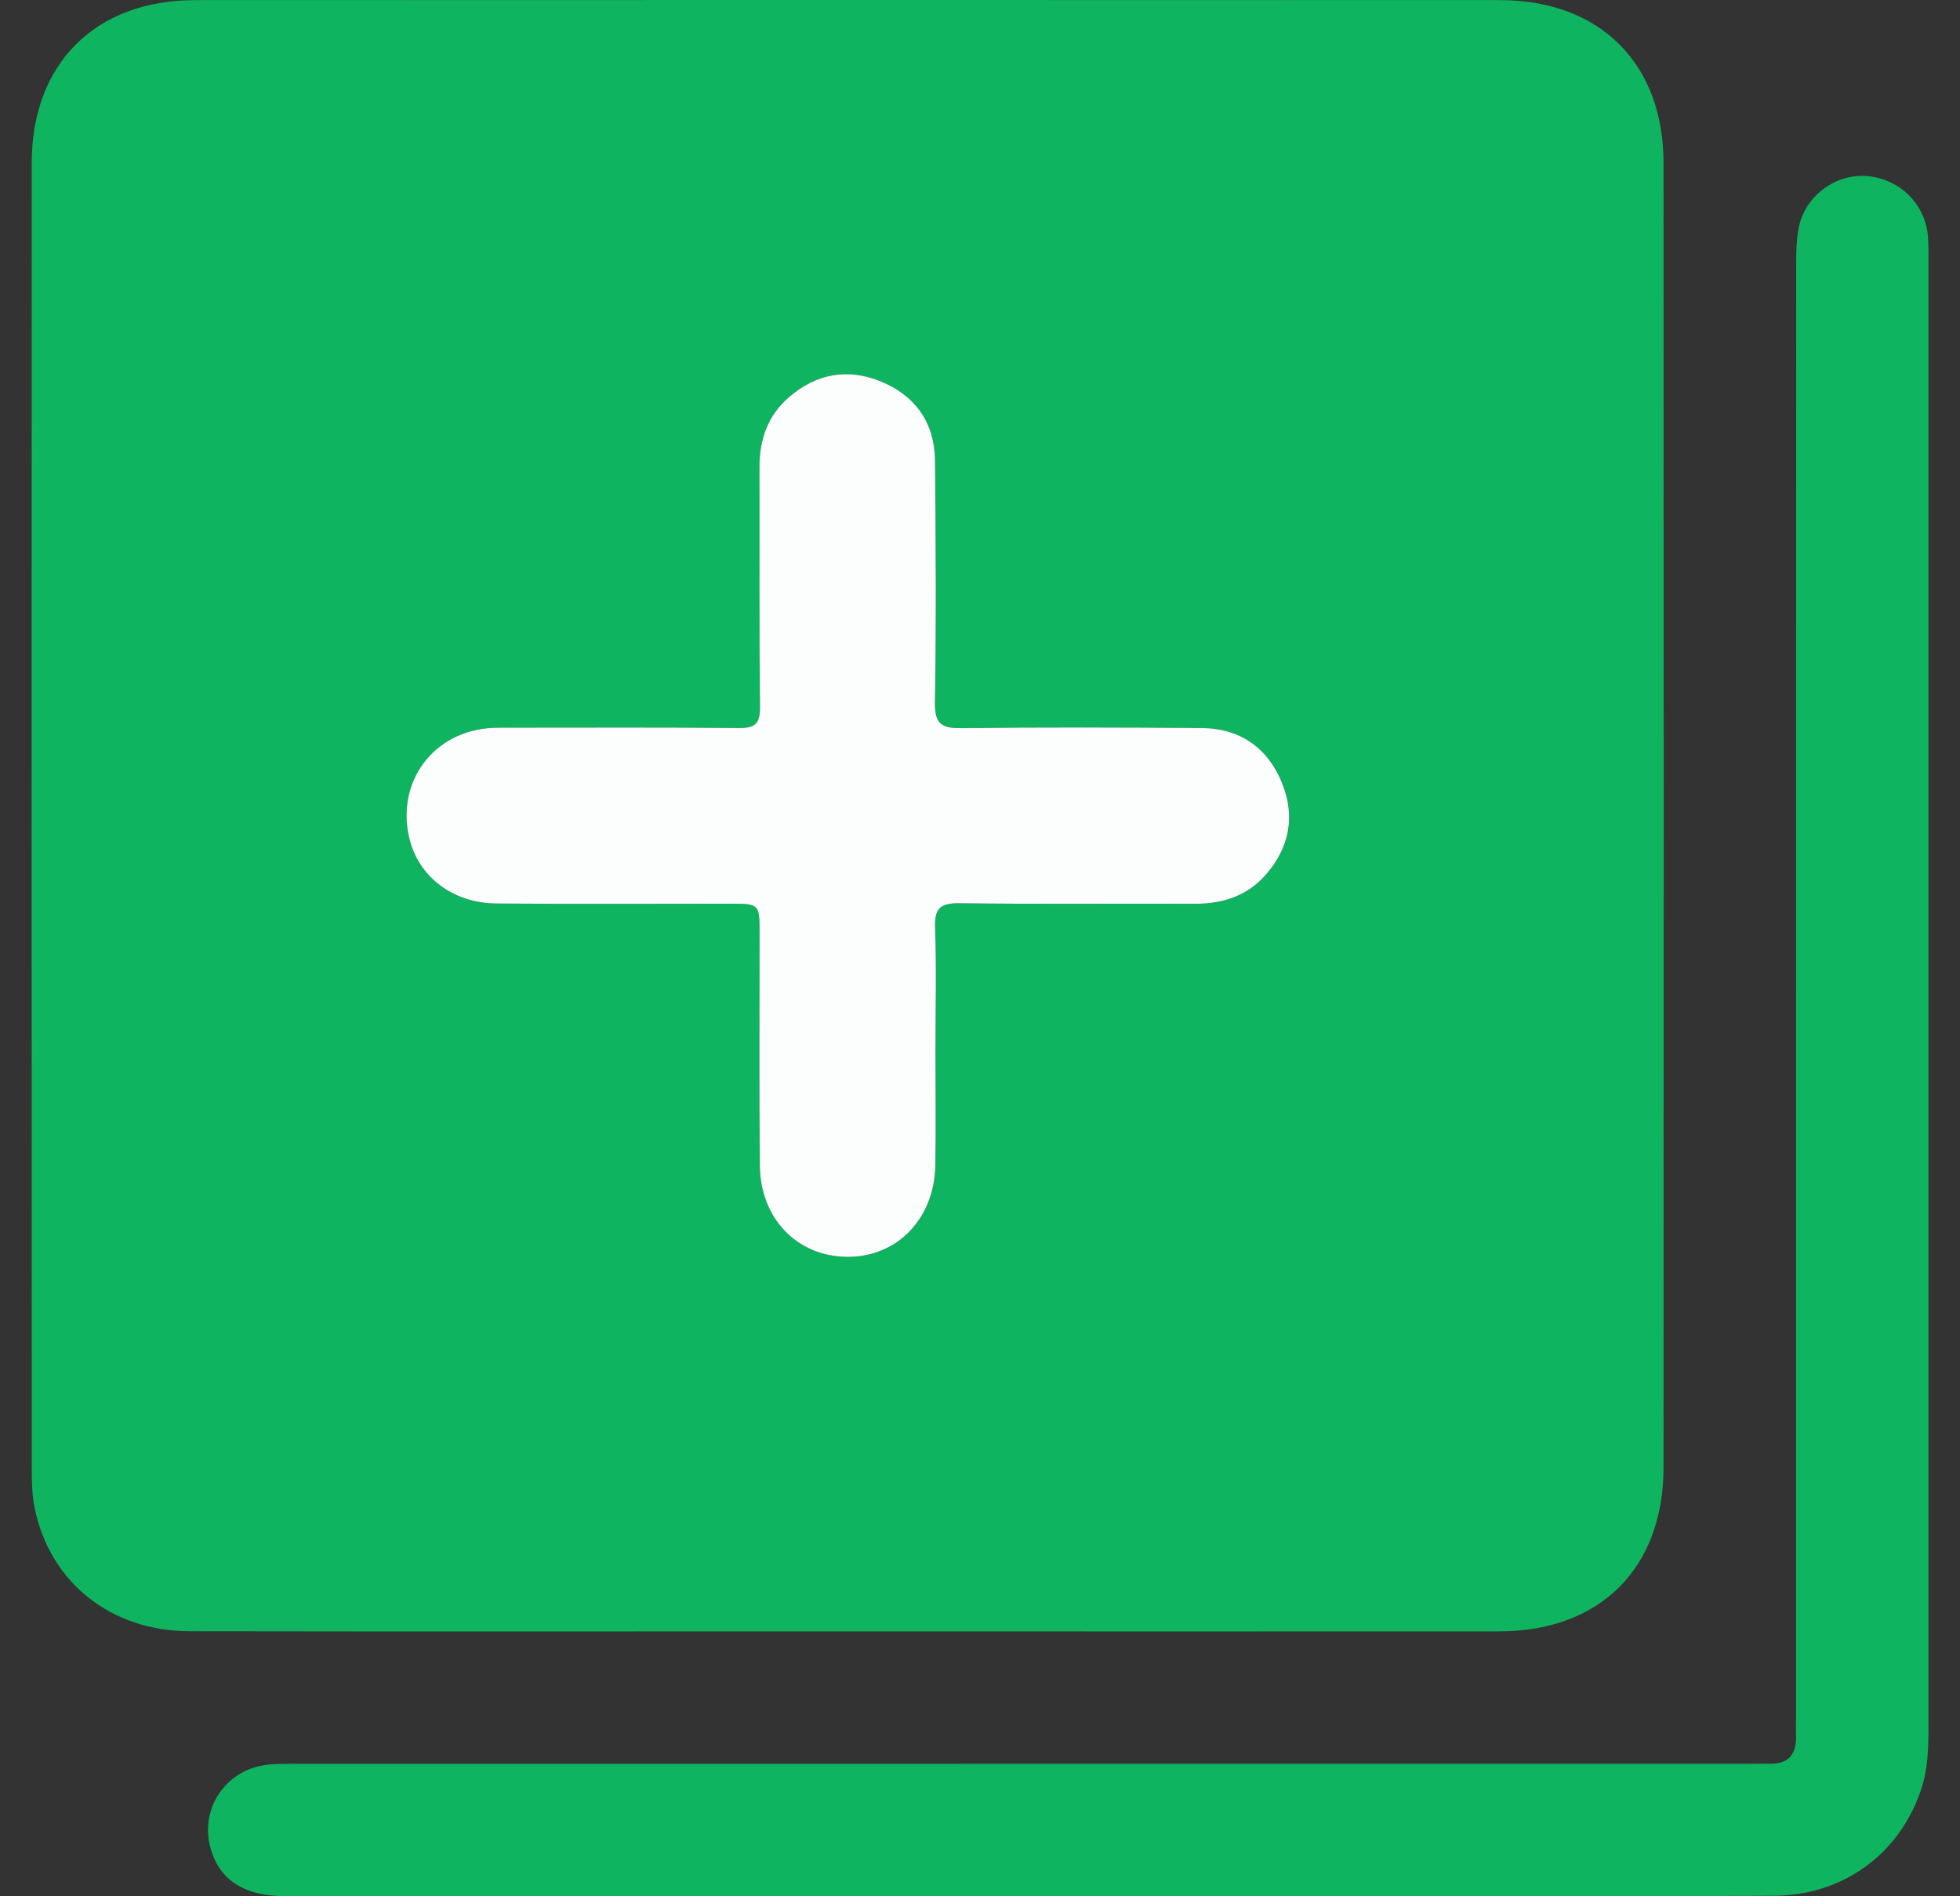 <svg width="31" height="30" viewBox="0 0 31 30" fill="none" xmlns="http://www.w3.org/2000/svg">
<rect x="0" y="0" width="31" height="30" fill="#333333" stroke="none"/>
<g clip-path="url(#clip0_835_2131)">
<path d="M13.374 25.809C9.917 25.809 6.459 25.813 3.002 25.807C1.757 25.805 0.796 25.04 0.55 23.869C0.508 23.668 0.503 23.457 0.503 23.251C0.5 16.359 0.499 9.467 0.502 2.576C0.503 1.005 1.509 0.003 3.084 0.002C9.965 -0.001 16.847 -0.001 23.728 0.002C25.303 0.003 26.31 1.002 26.311 2.575C26.315 9.456 26.315 16.337 26.311 23.218C26.31 24.812 25.305 25.808 23.712 25.809C20.266 25.811 16.82 25.81 13.374 25.809ZM14.797 16.569C14.797 16.569 14.797 16.569 14.798 16.569C14.798 15.937 14.814 15.304 14.791 14.672C14.78 14.367 14.878 14.287 15.176 14.29C16.419 14.306 17.662 14.293 18.905 14.298C19.342 14.3 19.725 14.175 20.017 13.844C20.397 13.413 20.493 12.912 20.277 12.383C20.05 11.828 19.614 11.523 19.008 11.518C17.744 11.508 16.479 11.504 15.214 11.52C14.895 11.524 14.783 11.456 14.789 11.11C14.81 9.834 14.803 8.559 14.79 7.283C14.784 6.69 14.482 6.264 13.94 6.038C13.412 5.818 12.912 5.91 12.477 6.285C12.142 6.575 12.012 6.956 12.013 7.393C12.016 8.657 12.008 9.922 12.021 11.187C12.023 11.449 11.94 11.521 11.685 11.518C10.519 11.506 9.352 11.512 8.185 11.512C8.054 11.512 7.924 11.51 7.793 11.516C6.868 11.557 6.261 12.359 6.474 13.258C6.618 13.868 7.159 14.288 7.852 14.294C9.084 14.304 10.316 14.297 11.549 14.297C12.015 14.297 12.015 14.298 12.015 14.78C12.015 16.001 12.005 17.223 12.019 18.443C12.028 19.281 12.612 19.875 13.395 19.884C14.187 19.893 14.781 19.285 14.795 18.434C14.805 17.812 14.797 17.191 14.797 16.569Z" fill="#0EB460"/>
<path d="M16.251 29.998C12.337 29.999 8.422 29.999 4.507 29.998C3.833 29.998 3.43 29.715 3.313 29.167C3.195 28.618 3.537 28.079 4.083 27.945C4.288 27.896 4.495 27.905 4.702 27.905C12.345 27.905 19.989 27.904 27.633 27.904C27.753 27.904 27.873 27.901 27.993 27.903C28.282 27.908 28.411 27.759 28.406 27.479C28.404 27.369 28.407 27.261 28.407 27.151C28.407 19.497 28.407 11.843 28.409 4.189C28.409 3.994 28.412 3.795 28.449 3.604C28.546 3.105 29.025 2.748 29.521 2.785C30.048 2.825 30.461 3.235 30.494 3.758C30.502 3.878 30.501 3.998 30.501 4.117C30.501 11.847 30.501 19.578 30.501 27.308C30.501 27.646 30.495 27.982 30.386 28.309C30.047 29.326 29.158 29.985 28.06 29.992C26.468 30.003 24.877 29.996 23.285 29.996C20.94 29.997 18.596 29.997 16.251 29.998Z" fill="#0EB460"/>
<path d="M14.796 16.569C14.796 17.191 14.805 17.812 14.794 18.433C14.78 19.285 14.186 19.893 13.394 19.884C12.611 19.876 12.027 19.281 12.018 18.443C12.005 17.223 12.014 16.001 12.014 14.78C12.014 14.298 12.014 14.298 11.548 14.297C10.316 14.297 9.084 14.304 7.851 14.294C7.158 14.288 6.617 13.868 6.473 13.258C6.26 12.359 6.867 11.557 7.792 11.516C7.923 11.51 8.054 11.512 8.184 11.512C9.351 11.512 10.518 11.506 11.684 11.518C11.94 11.521 12.023 11.449 12.02 11.187C12.007 9.922 12.015 8.657 12.012 7.393C12.011 6.956 12.141 6.575 12.477 6.285C12.911 5.909 13.411 5.818 13.94 6.038C14.482 6.264 14.783 6.691 14.789 7.283C14.802 8.558 14.809 9.834 14.788 11.11C14.782 11.456 14.894 11.524 15.213 11.52C16.478 11.504 17.743 11.508 19.007 11.518C19.613 11.523 20.049 11.828 20.276 12.383C20.492 12.912 20.396 13.413 20.016 13.844C19.724 14.175 19.341 14.299 18.904 14.298C17.661 14.293 16.418 14.306 15.175 14.29C14.877 14.286 14.779 14.367 14.79 14.672C14.813 15.304 14.797 15.937 14.797 16.569H14.796Z" fill="#FCFEFD"/>
</g>
<defs>
<clipPath id="clip0_835_2131">
<rect width="30.001" height="30" fill="white" transform="translate(0.5)"/>
</clipPath>
</defs>
</svg>
